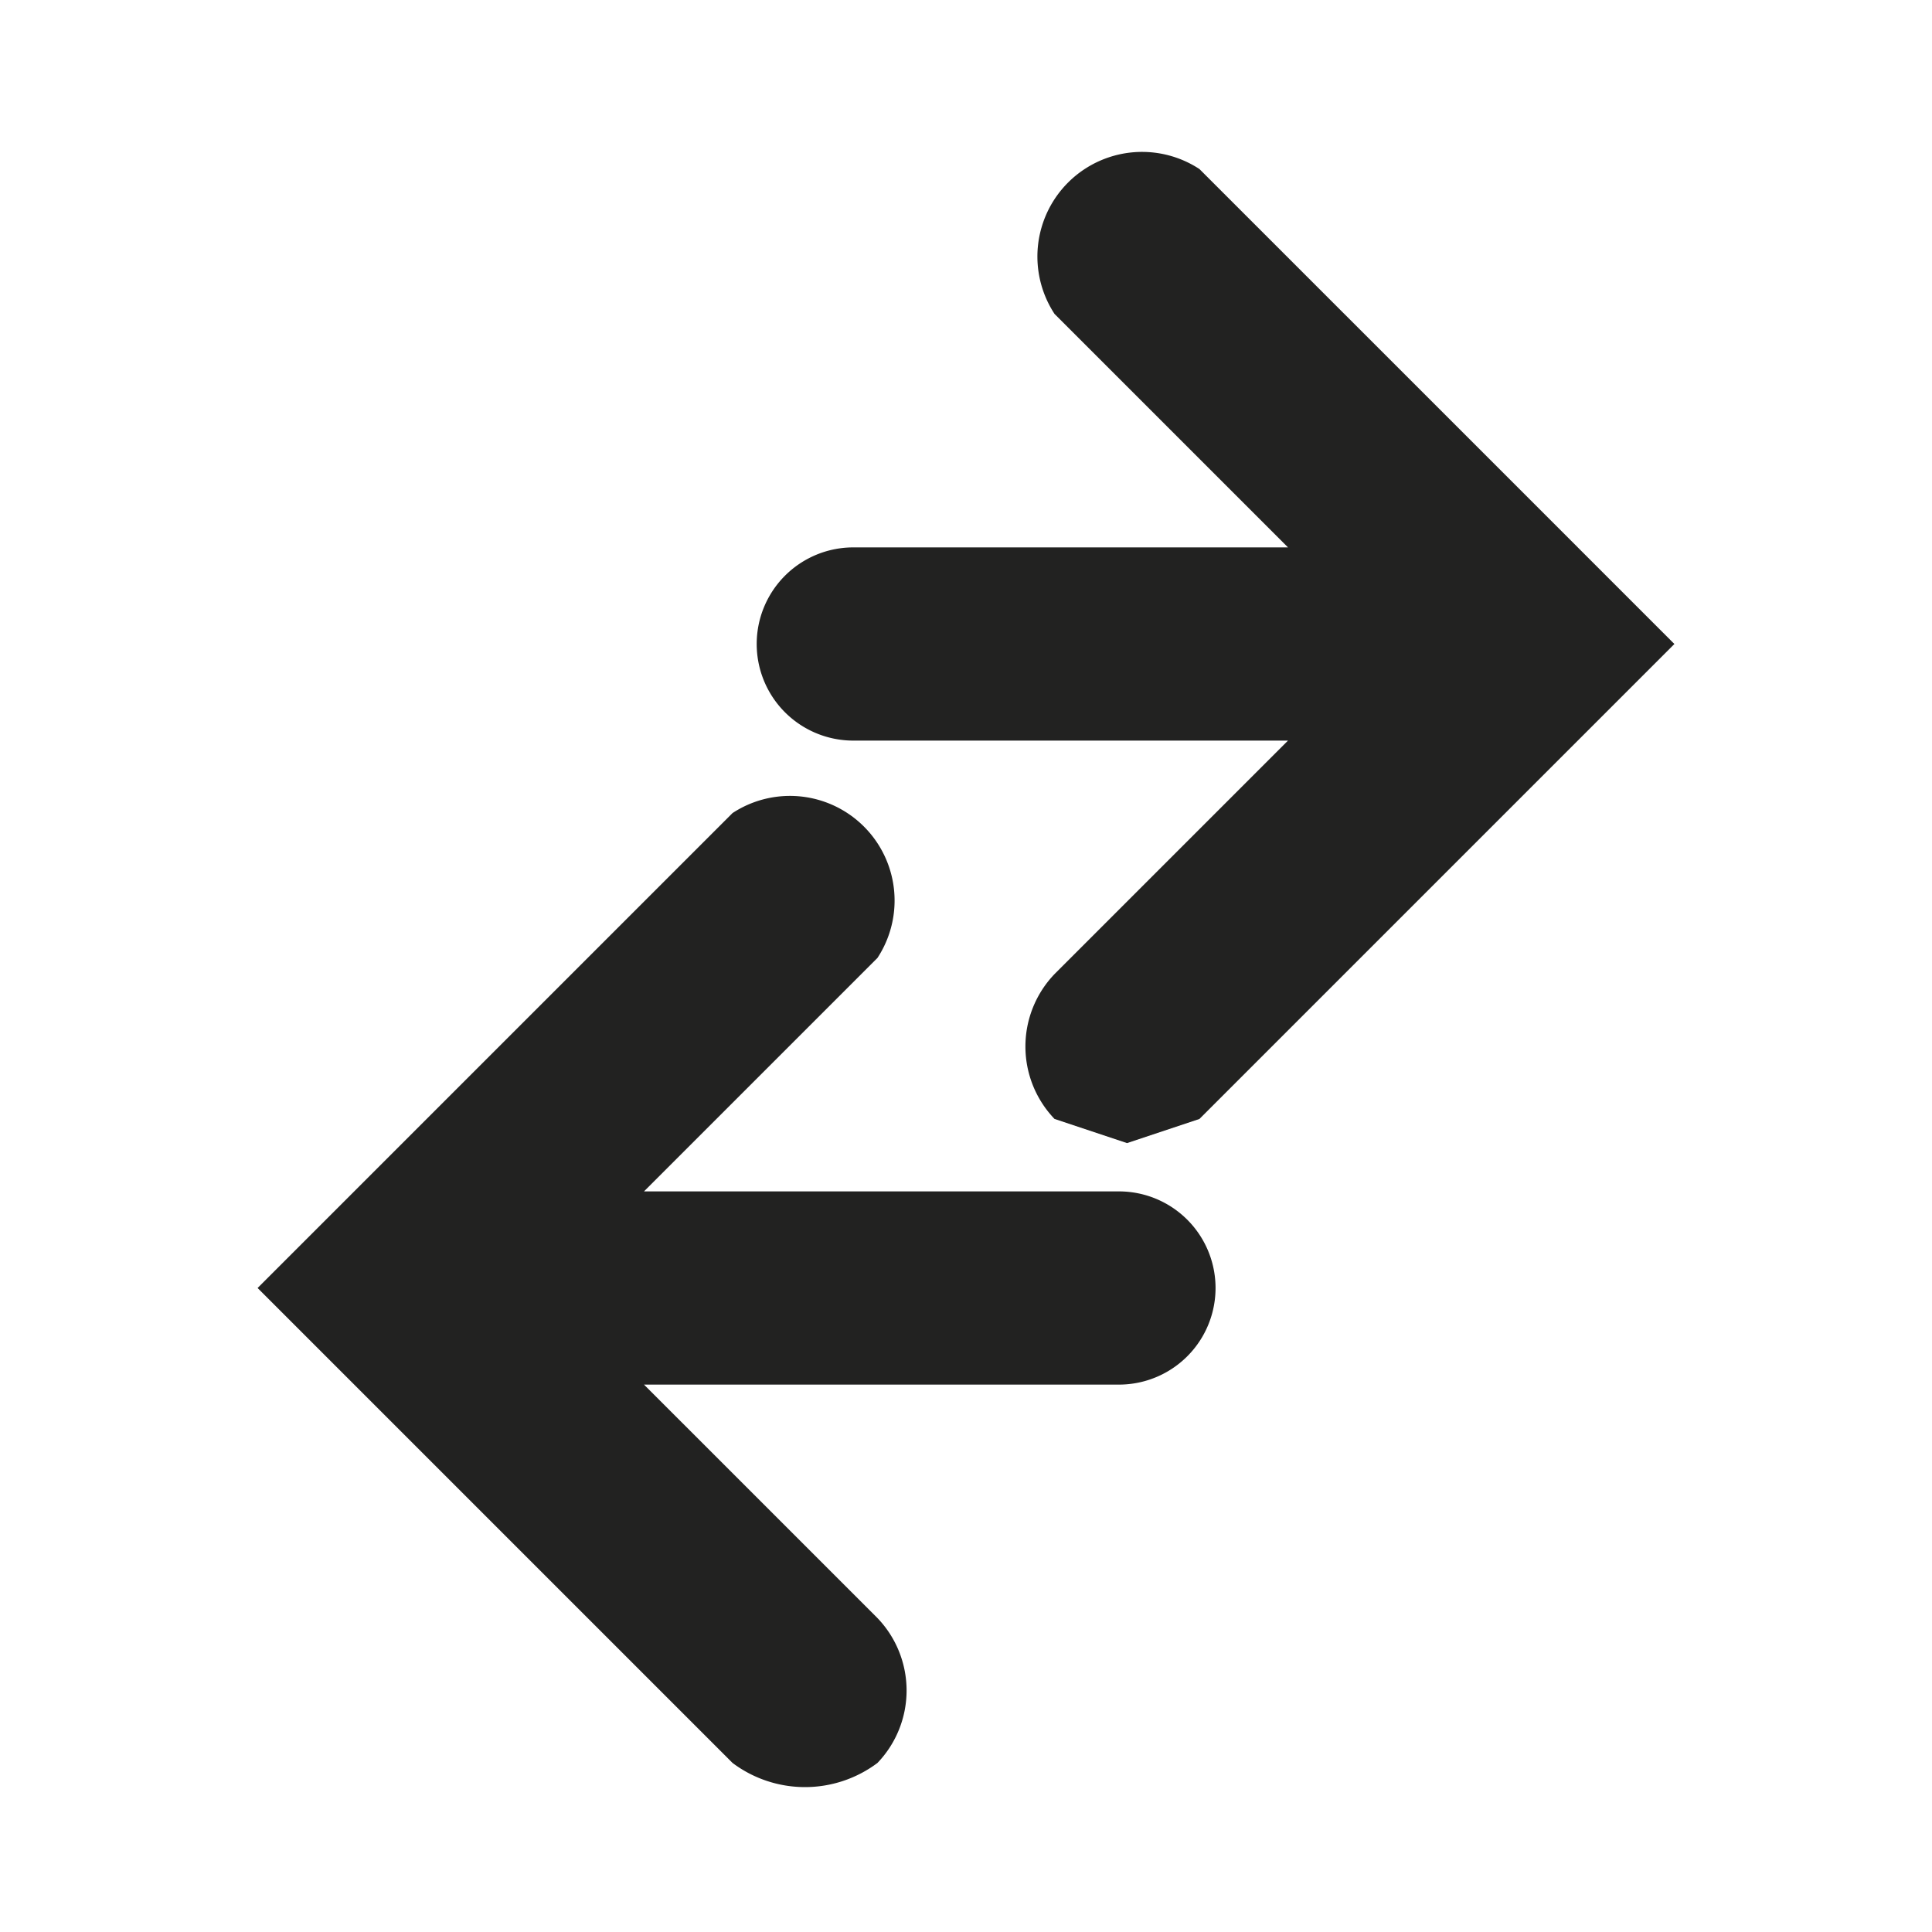 <svg xmlns="http://www.w3.org/2000/svg" viewBox="0 0 24 24"><path d="M13.9 14.8H8l2.9-2.9a1.3 1.3 0 0 0-1.8-1.8L3.2 16l5.9 5.9a1.5 1.5 0 0 0 1.8 0 1.3 1.3 0 0 0 0-1.8L8 17.2h5.9a1.2 1.2 0 1 0 0-2.4zm-3.3-5.6H16l-2.9 2.9a1.3 1.3 0 0 0 0 1.8l.9.3.9-.3L20.8 8l-5.9-5.9a1.3 1.3 0 0 0-1.8 1.8L16 6.8h-5.4a1.2 1.2 0 1 0 0 2.4z" fill="#222221"/></svg>